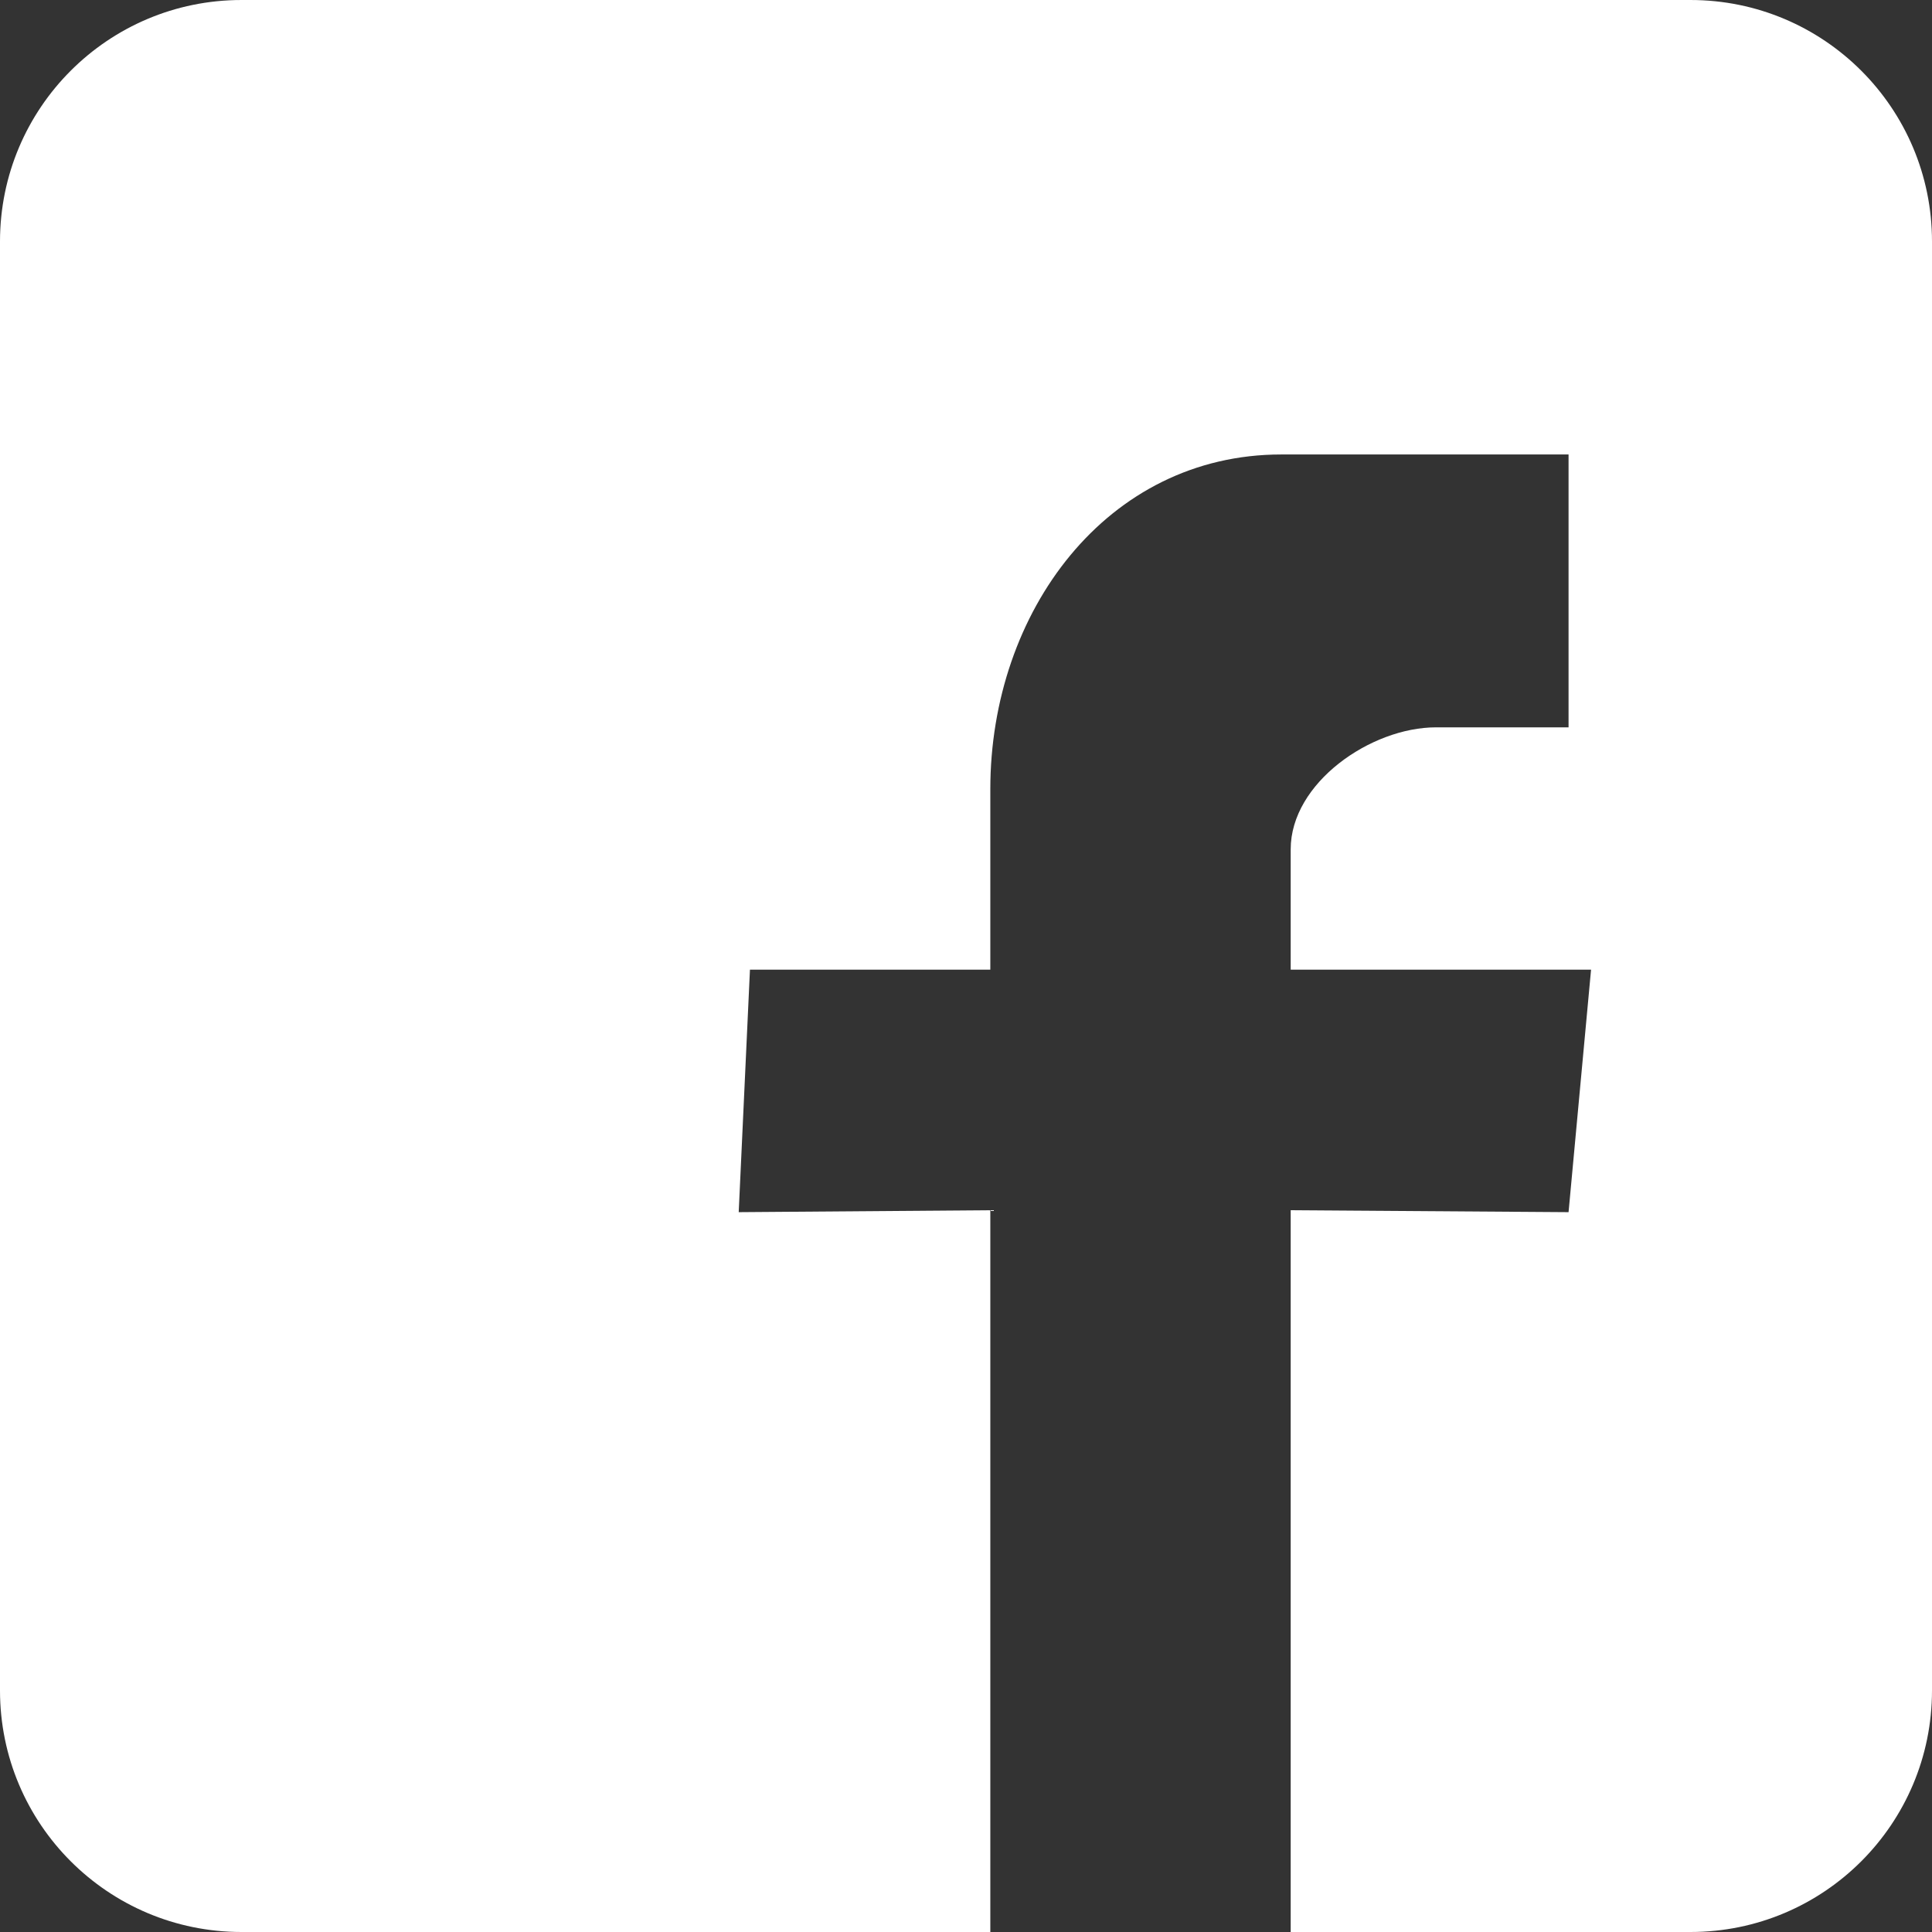 <?xml version="1.0" encoding="utf-8"?>
<!DOCTYPE svg PUBLIC "-//W3C//DTD SVG 1.1//EN" "http://www.w3.org/Graphics/SVG/1.1/DTD/svg11.dtd">
<svg version="1.1" baseProfile="full" 
	xmlns="http://www.w3.org/2000/svg"
	xmlns:xlink="http://www.w3.org/1999/xlink"
	xmlns:ev="http://www.w3.org/2001/xml-events"
	width="17px" height="17px">
<rect width="100%" height="100%" fill="#333333" stroke="none"/>
<path fill="rgb(255,255,255)" fill-rule="evenodd" d="M14.875 17 C14.875 17 11.357 17 11.357 17 C11.357 17 11.357 10.649 11.357 10.649 C11.357 10.649 13.802 10.666 13.802 10.666 C13.802 10.666 14 8.532 14 8.532 C14 8.532 11.357 8.532 11.357 8.532 C11.357 8.532 11.357 7.473 11.357 7.473 C11.357 6.889 12.062 6.4 12.636 6.4 C12.636 6.4 13.802 6.4 13.802 6.4 C13.802 6.4 13.802 3.999 13.802 3.999 C13.802 3.999 11.274 3.999 11.274 3.999 C9.739 3.999 8.714 5.382 8.714 6.944 C8.714 6.944 8.714 8.532 8.714 8.532 C8.714 8.532 6.599 8.532 6.599 8.532 C6.599 8.532 6.5 10.666 6.5 10.666 C6.5 10.666 8.714 10.649 8.714 10.649 C8.714 10.649 8.714 17 8.714 17 C8.714 17 2.125 17 2.125 17 C0.951 17 1.07305e-005 16.049 1.07305e-005 14.875 C1.07305e-005 14.875 1.07305e-005 2.125 1.07305e-005 2.125 C1.07305e-005 0.951 0.951 1.59766e-005 2.125 1.59766e-005 C2.125 1.59766e-005 14.875 1.59766e-005 14.875 1.59766e-005 C16.049 1.59766e-005 17 0.951 17 2.125 C17 2.125 17 14.875 17 14.875 C17 16.049 16.049 17 14.875 17 Z"/>
</svg>